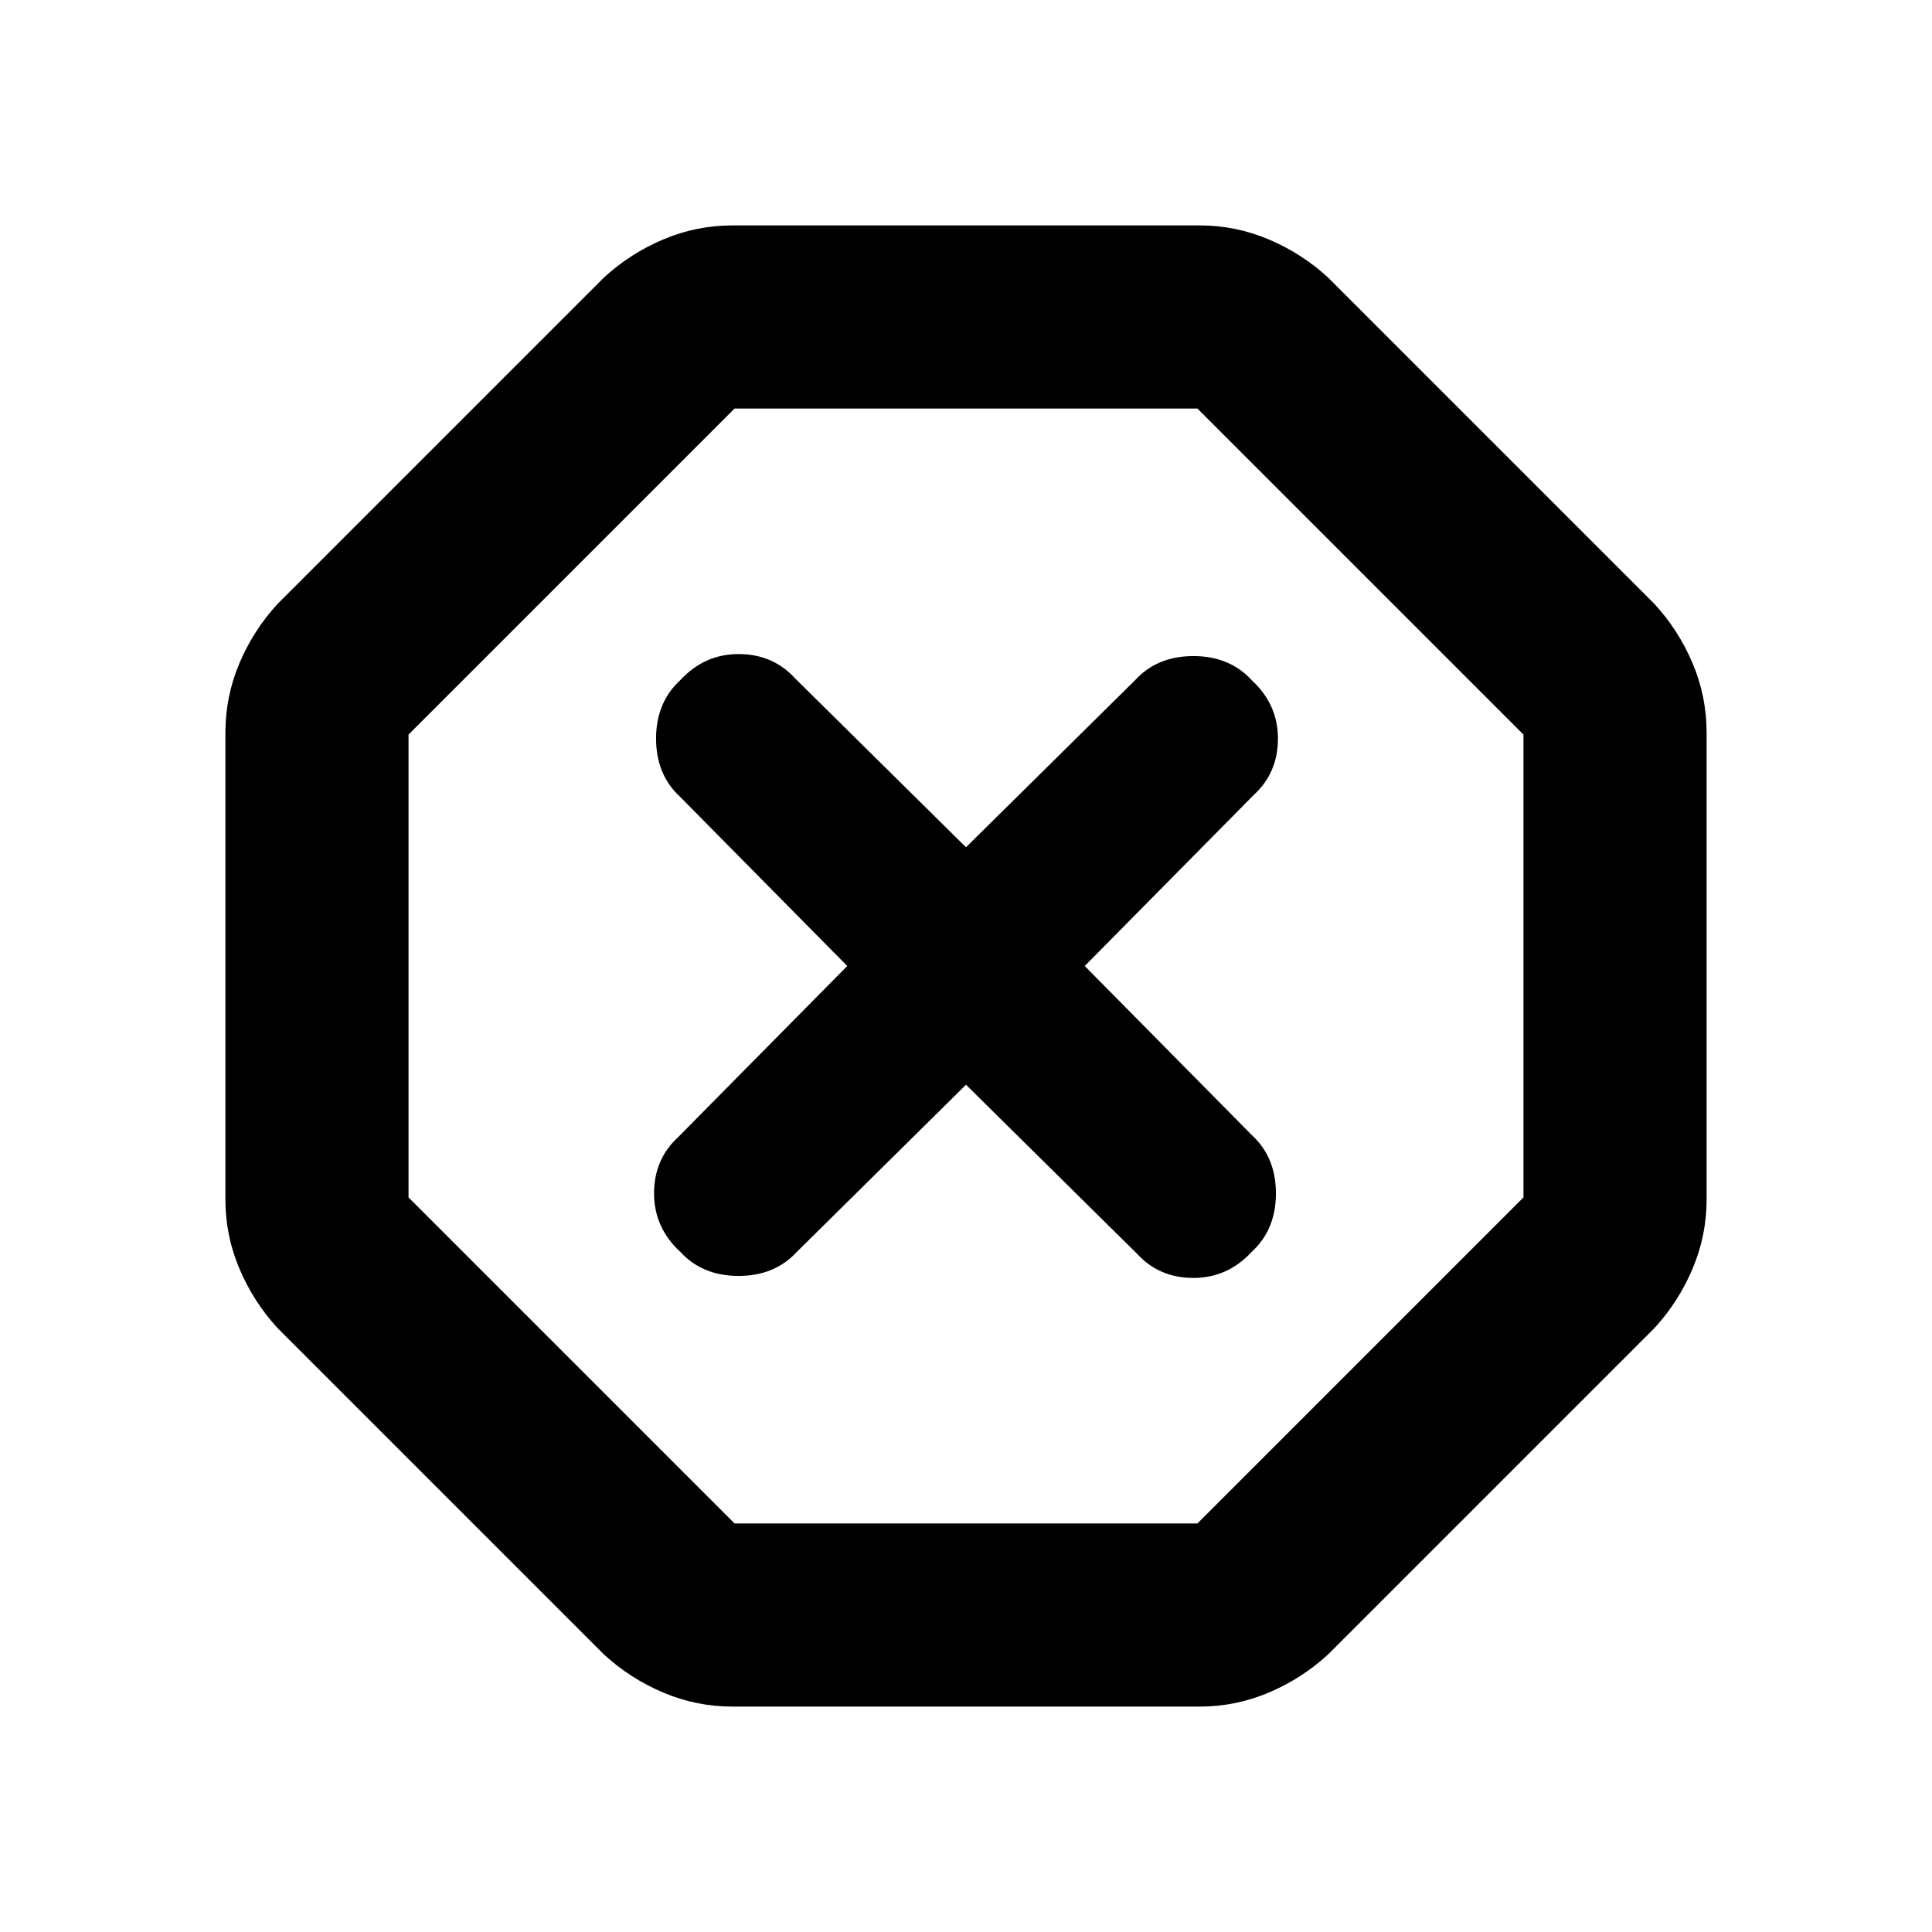 <svg xmlns="http://www.w3.org/2000/svg" height="24" width="24"><path d="M9.1 21.2q-.45 0-.862-.175-.413-.175-.738-.475L3.45 16.5q-.3-.325-.475-.738Q2.8 15.35 2.8 14.9V9.1q0-.45.175-.863.175-.412.475-.737L7.5 3.45q.325-.3.738-.475Q8.65 2.8 9.1 2.8h5.8q.45 0 .863.175.412.175.737.475l4.05 4.05q.3.325.475.737.175.413.175.863v5.8q0 .45-.175.862-.175.413-.475.738l-4.05 4.05q-.325.3-.737.475-.413.175-.863.175Zm2.9-7.725 2.125 2.1q.275.3.7.3.425 0 .725-.325.3-.275.3-.725 0-.45-.3-.725L13.475 12l2.1-2.125q.3-.275.3-.7 0-.425-.325-.725-.275-.3-.725-.3-.45 0-.725.3L12 10.525l-2.125-2.1q-.275-.3-.7-.3-.425 0-.725.325-.3.275-.3.725 0 .45.3.725l2.075 2.1-2.1 2.125q-.3.275-.3.7 0 .425.325.725.275.3.725.3.45 0 .725-.3Zm-2.875 5.45h5.75l4.05-4.05v-5.75l-4.05-4.05h-5.75l-4.05 4.05v5.75ZM12 12Z"/></svg>